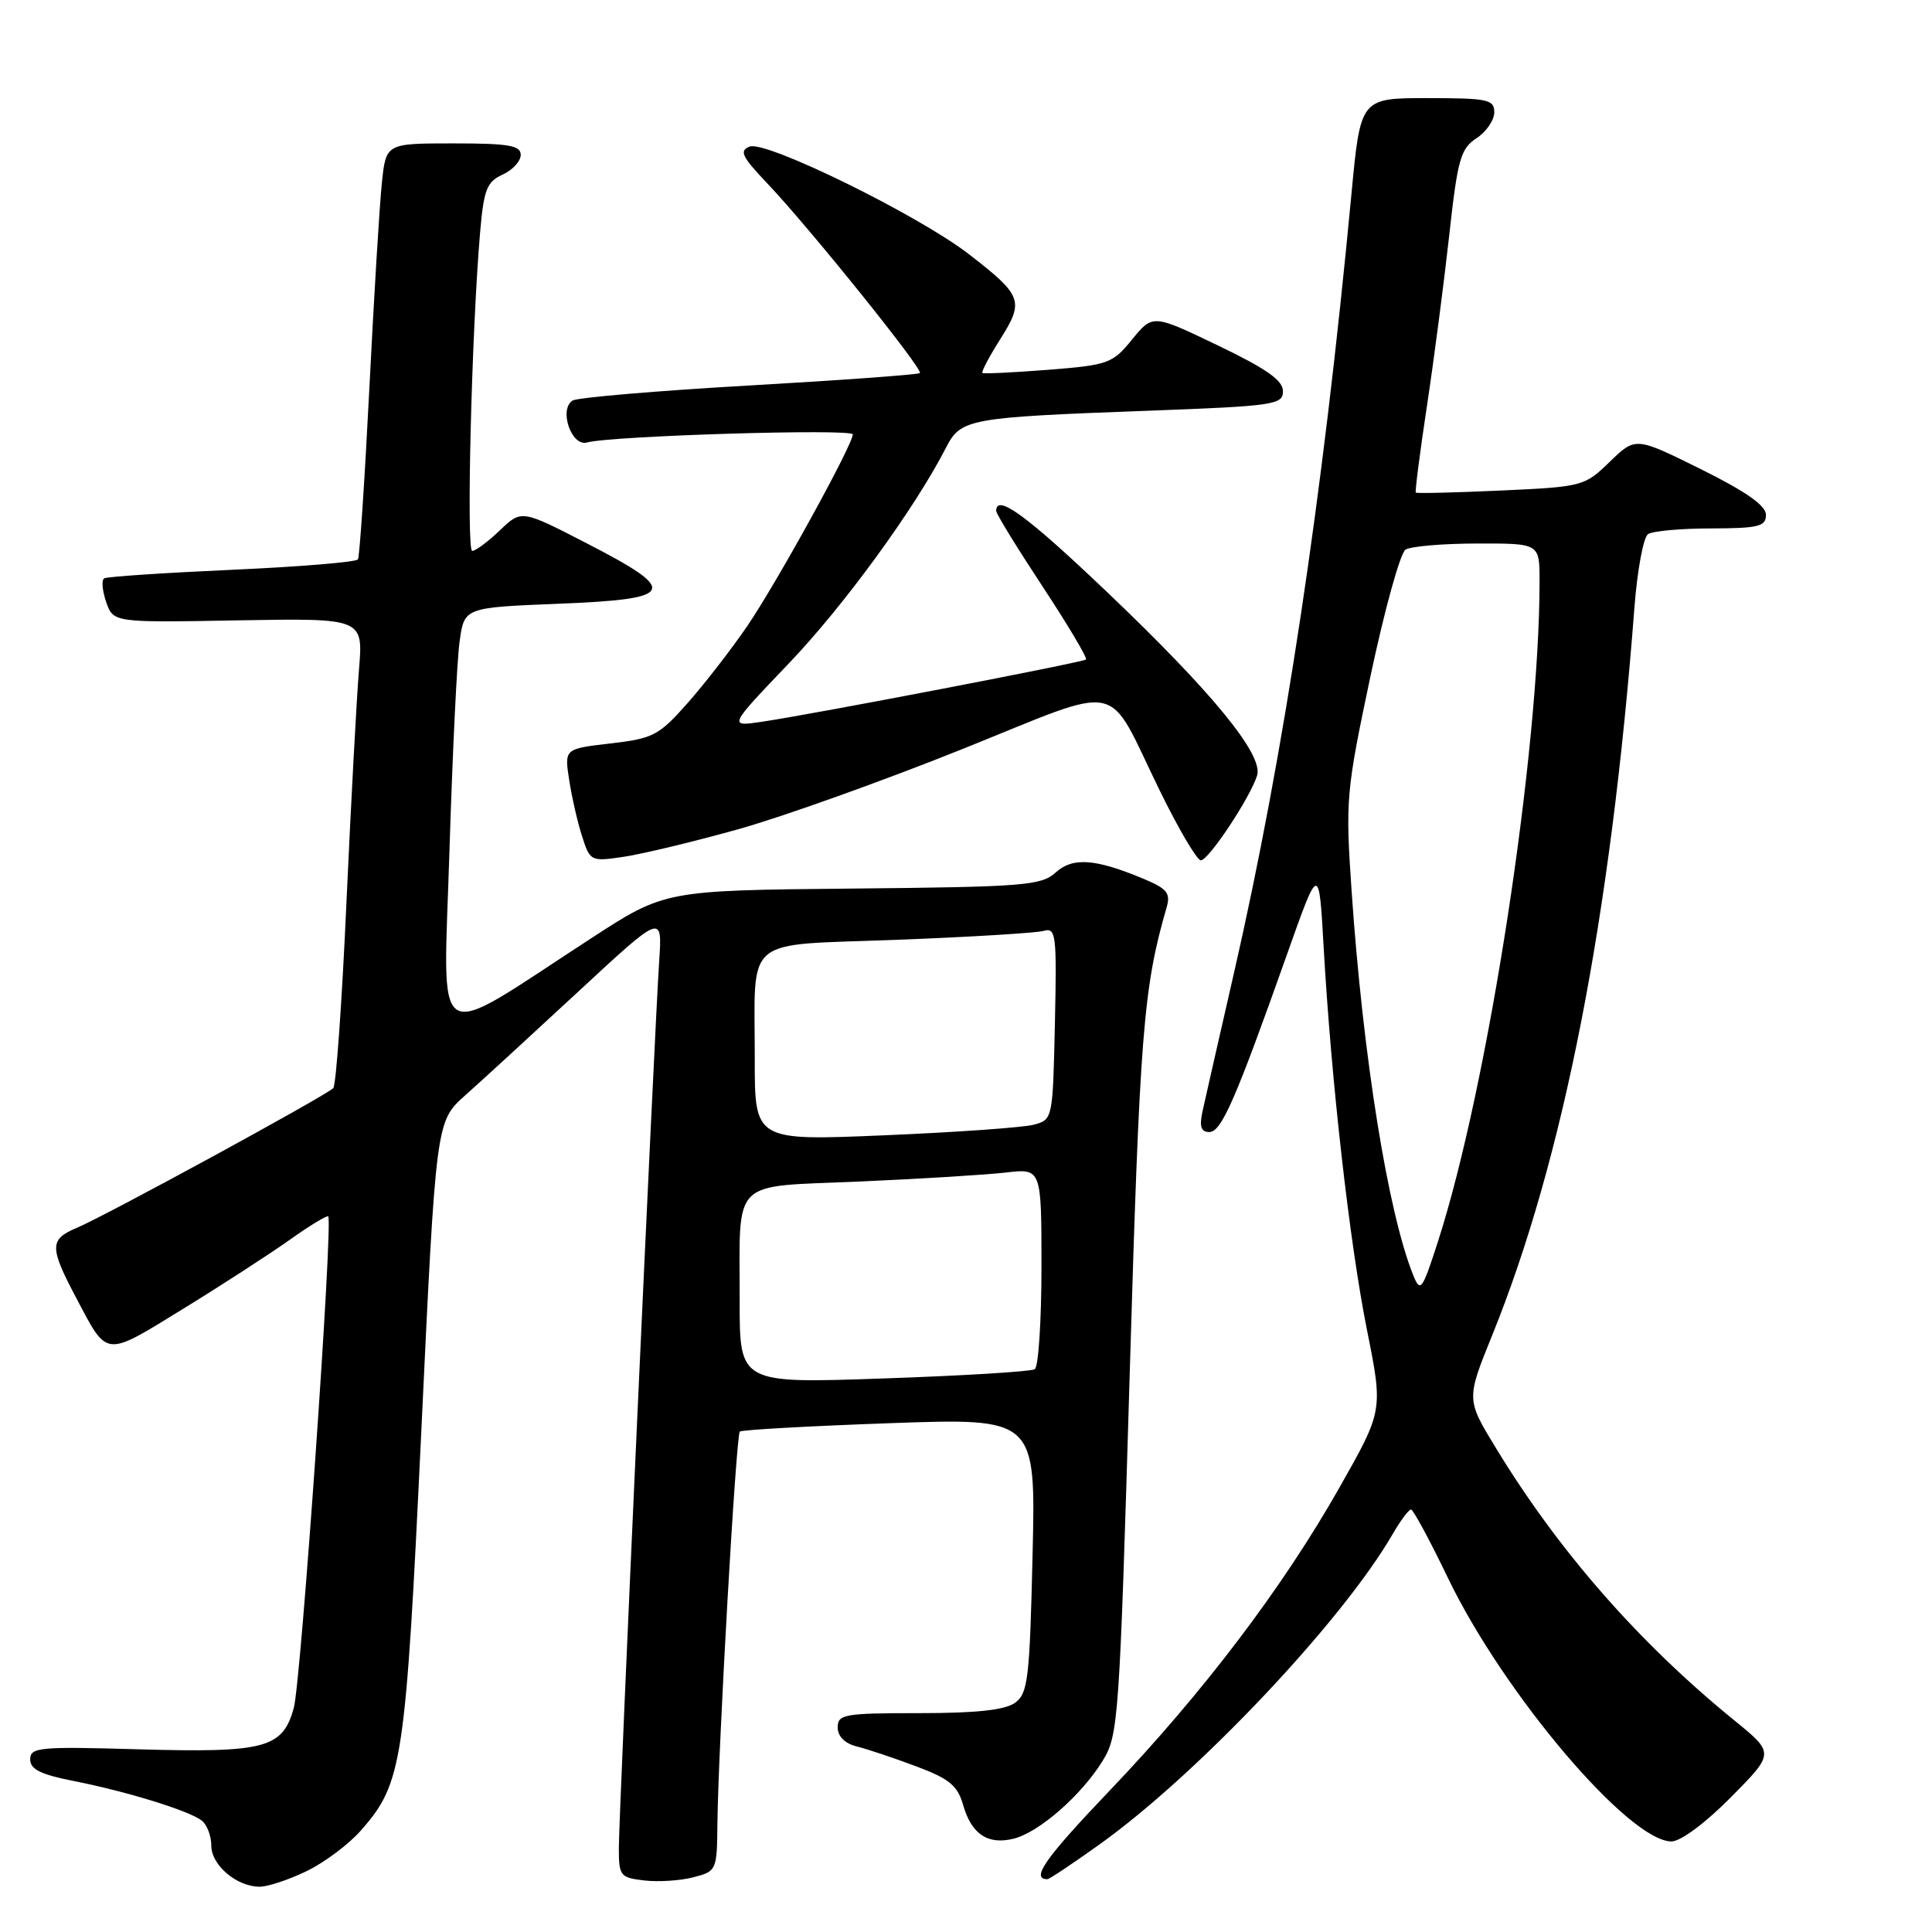 <?xml version="1.0" encoding="UTF-8" standalone="no"?>
<!DOCTYPE svg PUBLIC "-//W3C//DTD SVG 1.1//EN" "http://www.w3.org/Graphics/SVG/1.1/DTD/svg11.dtd" >
<svg xmlns="http://www.w3.org/2000/svg" xmlns:xlink="http://www.w3.org/1999/xlink" version="1.1" viewBox="0 0 256 256">
 <g >
 <path fill="currentColor"
d=" M 40.64 247.93 C 42.99 246.79 46.23 244.37 47.83 242.54 C 53.34 236.26 53.73 233.68 55.83 189.55 C 57.77 148.60 57.77 148.60 61.63 145.15 C 63.76 143.26 70.51 137.06 76.63 131.39 C 87.76 121.07 87.76 121.07 87.35 127.28 C 86.72 136.68 82.00 240.38 82.00 244.87 C 82.00 248.57 82.18 248.80 85.37 249.17 C 87.22 249.39 90.14 249.20 91.87 248.75 C 94.95 247.96 95.00 247.83 95.06 241.72 C 95.17 231.45 97.53 190.14 98.03 189.69 C 98.29 189.46 107.22 188.96 117.88 188.58 C 137.25 187.89 137.25 187.89 136.82 206.07 C 136.44 222.44 136.21 224.38 134.51 225.62 C 133.18 226.59 129.42 227.00 121.81 227.00 C 111.87 227.00 111.00 227.15 111.00 228.89 C 111.00 230.08 111.94 231.02 113.54 231.42 C 114.94 231.77 118.48 232.95 121.40 234.05 C 125.79 235.69 126.88 236.59 127.62 239.17 C 128.73 243.05 130.90 244.49 134.33 243.63 C 137.68 242.79 143.29 237.89 146.10 233.33 C 148.20 229.93 148.33 228.10 149.69 182.15 C 151.02 136.89 151.50 130.86 154.58 120.25 C 155.13 118.35 154.66 117.76 151.56 116.46 C 145.11 113.77 142.15 113.55 139.87 115.62 C 137.97 117.34 135.66 117.52 112.94 117.74 C 88.09 117.98 88.09 117.98 78.30 124.35 C 56.84 138.30 58.74 139.46 59.55 112.89 C 59.95 100.03 60.55 87.47 60.90 85.00 C 61.52 80.50 61.52 80.50 74.01 80.00 C 89.59 79.38 90.08 78.35 77.80 72.02 C 69.10 67.53 69.10 67.53 66.24 70.27 C 64.67 71.77 63.02 73.00 62.57 73.00 C 61.77 73.00 62.49 43.97 63.61 30.87 C 64.10 25.11 64.50 24.10 66.59 23.14 C 67.92 22.54 69.00 21.36 69.00 20.52 C 69.00 19.27 67.40 19.00 60.07 19.00 C 51.14 19.00 51.14 19.00 50.60 24.25 C 50.29 27.14 49.55 39.39 48.94 51.48 C 48.33 63.57 47.65 73.76 47.43 74.12 C 47.21 74.48 39.71 75.10 30.76 75.50 C 21.82 75.90 14.19 76.41 13.81 76.63 C 13.43 76.86 13.55 78.27 14.07 79.77 C 15.02 82.50 15.02 82.50 31.57 82.20 C 48.13 81.91 48.13 81.91 47.57 88.70 C 47.26 92.44 46.51 106.30 45.91 119.50 C 45.32 132.70 44.53 143.81 44.16 144.18 C 43.17 145.20 14.02 161.08 10.19 162.69 C 6.54 164.22 6.53 165.24 10.11 172.00 C 14.29 179.92 13.78 179.87 24.18 173.48 C 29.31 170.33 35.68 166.20 38.35 164.31 C 41.01 162.41 43.33 161.01 43.49 161.18 C 44.15 161.91 39.89 222.81 38.93 226.30 C 37.46 231.66 35.16 232.27 18.25 231.79 C 5.22 231.41 4.00 231.53 4.00 233.12 C 4.00 234.44 5.39 235.13 9.75 235.99 C 16.89 237.40 25.09 239.94 26.75 241.25 C 27.44 241.80 28.00 243.29 28.00 244.57 C 28.00 247.14 31.37 250.00 34.41 250.00 C 35.49 250.00 38.29 249.07 40.64 247.93 Z  M 145.63 244.44 C 158.64 235.16 177.88 214.80 184.55 203.25 C 185.59 201.46 186.67 200.01 186.97 200.02 C 187.26 200.03 189.48 204.13 191.89 209.15 C 199.28 224.46 215.86 244.00 221.48 244.00 C 222.69 244.00 225.98 241.56 229.35 238.15 C 235.14 232.30 235.14 232.30 229.82 227.97 C 217.18 217.69 206.58 205.59 198.27 191.96 C 194.28 185.43 194.28 185.43 197.71 176.96 C 207.18 153.60 213.42 121.68 216.57 80.50 C 216.95 75.55 217.76 71.17 218.38 70.77 C 219.00 70.36 222.76 70.02 226.75 70.02 C 233.02 70.00 234.00 69.76 234.00 68.22 C 234.00 66.99 231.36 65.14 225.36 62.16 C 216.72 57.88 216.72 57.88 213.31 61.18 C 209.96 64.44 209.71 64.50 198.86 65.00 C 192.79 65.27 187.73 65.40 187.60 65.27 C 187.48 65.15 188.14 59.97 189.08 53.77 C 190.02 47.57 191.34 37.41 192.03 31.18 C 193.14 21.10 193.53 19.70 195.64 18.32 C 196.94 17.47 198.00 15.92 198.00 14.88 C 198.00 13.18 197.15 13.00 189.13 13.00 C 180.27 13.00 180.27 13.00 179.07 25.75 C 175.28 65.95 170.16 99.90 163.49 129.00 C 161.54 137.53 159.67 145.74 159.34 147.25 C 158.90 149.28 159.14 150.00 160.24 150.00 C 161.84 150.00 163.70 145.75 170.52 126.50 C 174.77 114.50 174.77 114.50 175.39 125.50 C 176.39 143.22 178.83 164.73 181.13 176.22 C 183.27 186.90 183.27 186.90 177.50 197.08 C 169.99 210.35 159.40 224.32 147.02 237.28 C 138.47 246.24 136.53 249.00 138.79 249.00 C 139.04 249.00 142.12 246.95 145.63 244.44 Z  M 97.85 109.87 C 103.71 108.23 117.01 103.47 127.41 99.30 C 149.32 90.51 146.41 89.91 153.67 104.75 C 156.16 109.84 158.61 114.00 159.12 114.00 C 160.14 114.00 165.64 105.72 166.57 102.77 C 167.44 100.04 160.70 91.79 146.64 78.40 C 136.07 68.33 132.00 65.35 132.00 67.70 C 132.00 68.09 134.77 72.59 138.15 77.72 C 141.53 82.85 144.11 87.20 143.90 87.39 C 143.45 87.77 108.00 94.59 101.00 95.63 C 96.50 96.30 96.50 96.30 104.53 87.90 C 111.83 80.26 121.20 67.40 125.34 59.34 C 127.32 55.47 128.22 55.31 152.25 54.42 C 168.87 53.80 170.00 53.63 170.00 51.83 C 170.00 50.40 167.79 48.85 161.37 45.77 C 152.75 41.63 152.75 41.63 150.01 44.98 C 147.42 48.17 146.86 48.37 138.89 49.00 C 134.28 49.36 130.36 49.55 130.18 49.42 C 130.00 49.29 131.07 47.26 132.56 44.91 C 135.73 39.88 135.47 39.17 128.41 33.70 C 121.74 28.53 101.51 18.59 99.34 19.42 C 97.92 19.97 98.29 20.74 101.66 24.29 C 107.14 30.04 122.37 48.97 121.89 49.43 C 121.67 49.64 111.50 50.38 99.27 51.08 C 87.04 51.78 76.52 52.68 75.88 53.07 C 74.01 54.23 75.71 59.21 77.78 58.63 C 80.92 57.75 113.00 56.77 113.00 57.56 C 113.00 58.93 102.96 77.16 99.04 82.92 C 96.95 85.99 93.38 90.59 91.12 93.15 C 87.31 97.46 86.55 97.86 80.89 98.51 C 74.78 99.22 74.78 99.22 75.42 103.36 C 75.77 105.64 76.54 109.01 77.14 110.85 C 78.20 114.14 78.29 114.18 82.71 113.52 C 85.17 113.15 91.99 111.51 97.85 109.87 Z  M 98.01 172.41 C 98.03 155.90 96.62 157.31 113.84 156.56 C 121.90 156.21 130.64 155.67 133.25 155.37 C 138.00 154.81 138.00 154.81 138.00 167.85 C 138.00 175.02 137.60 181.13 137.11 181.43 C 136.61 181.74 127.61 182.29 117.11 182.65 C 98.00 183.32 98.00 183.32 98.01 172.41 Z  M 100.01 140.33 C 100.03 123.75 98.16 125.32 118.84 124.53 C 128.55 124.16 137.30 123.62 138.28 123.35 C 139.93 122.88 140.04 123.78 139.78 135.60 C 139.50 148.29 139.49 148.36 136.98 149.03 C 135.60 149.40 126.71 150.03 117.23 150.43 C 100.00 151.16 100.00 151.16 100.01 140.33 Z  M 187.27 169.00 C 183.91 160.66 180.60 140.06 179.09 118.00 C 178.27 105.96 178.36 104.91 181.60 89.57 C 183.46 80.81 185.54 73.27 186.24 72.83 C 186.93 72.39 191.21 72.02 195.75 72.02 C 204.00 72.00 204.00 72.00 204.00 76.95 C 204.00 99.64 197.21 143.80 190.54 164.50 C 188.45 170.98 188.21 171.31 187.27 169.00 Z "/>
</g>
</svg>